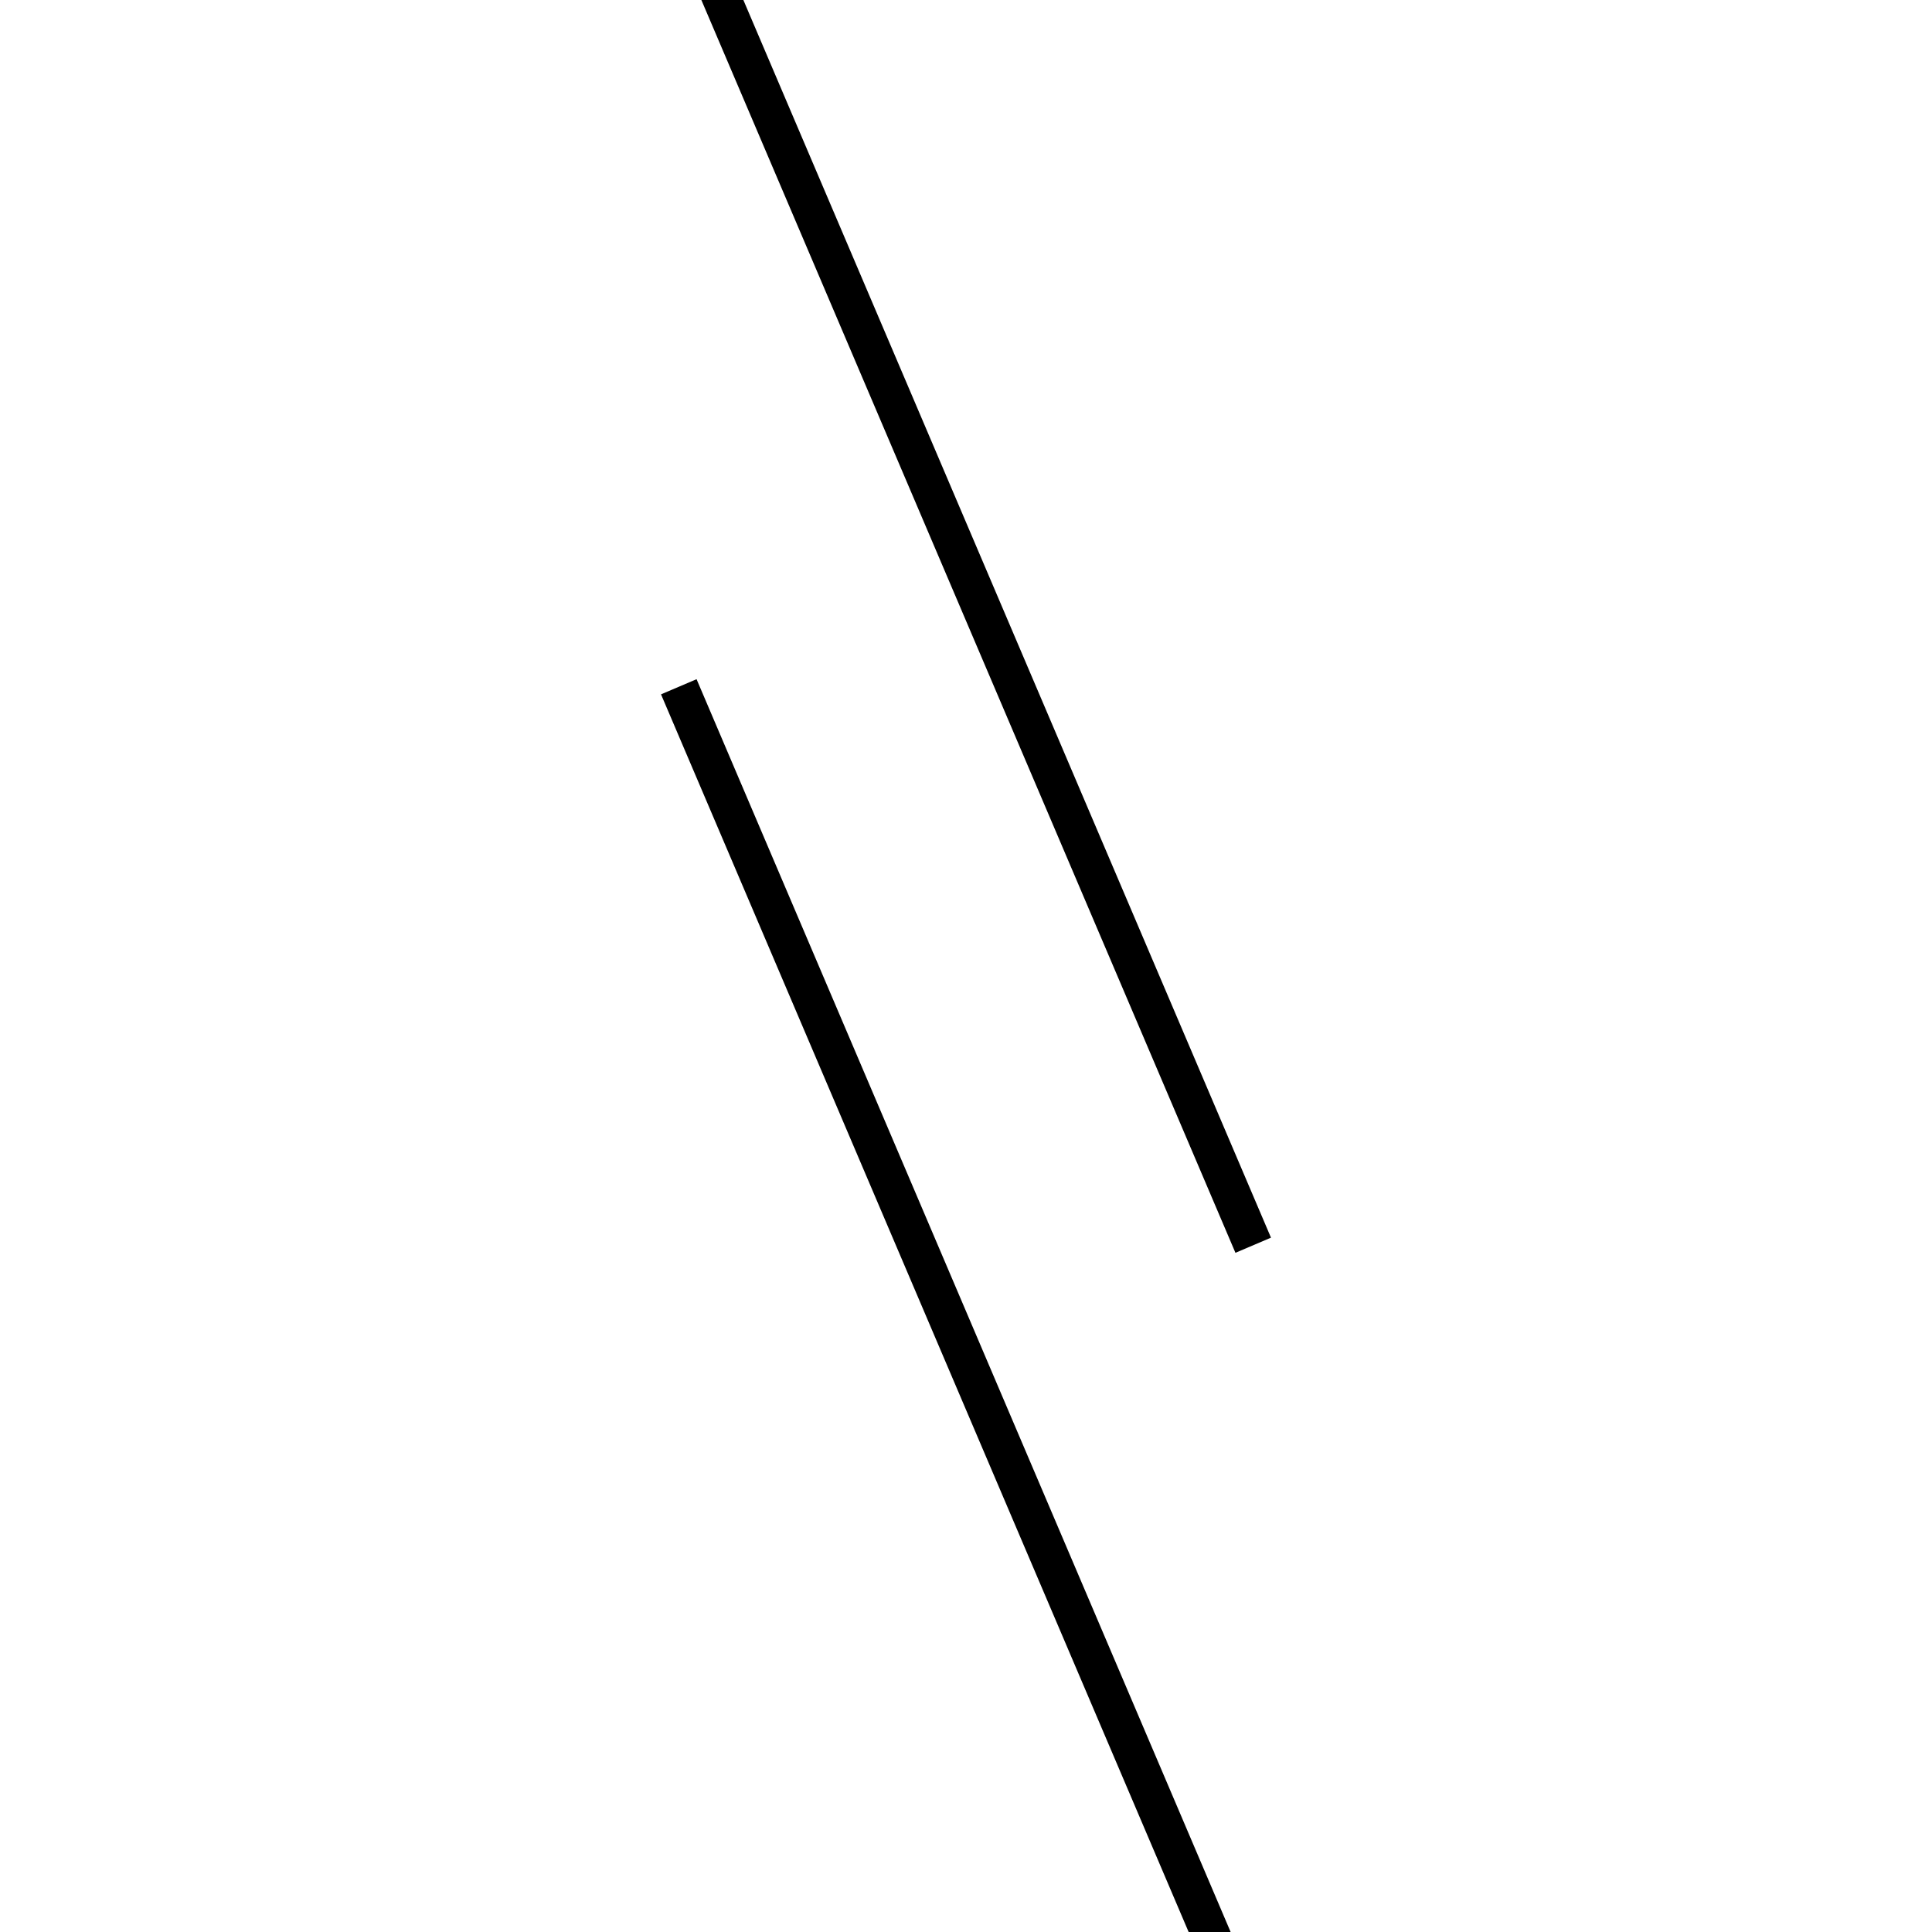 <!-- Este archivo es creado automaticamente por el generador de contenido del programa contornos version 1.1. Este elementos es el numero 737 de la serie actual-->
<svg xmlns="http://www.w3.org/2000/svg" height="100" width="100">
<line x1="35.134" y1="35.547" x2="64.866" y2="105.291" stroke-width="2" stroke="black" />
<line x1="35.134" y1="-5.291" x2="64.866" y2="64.453" stroke-width="2" stroke="black" />
</svg>
